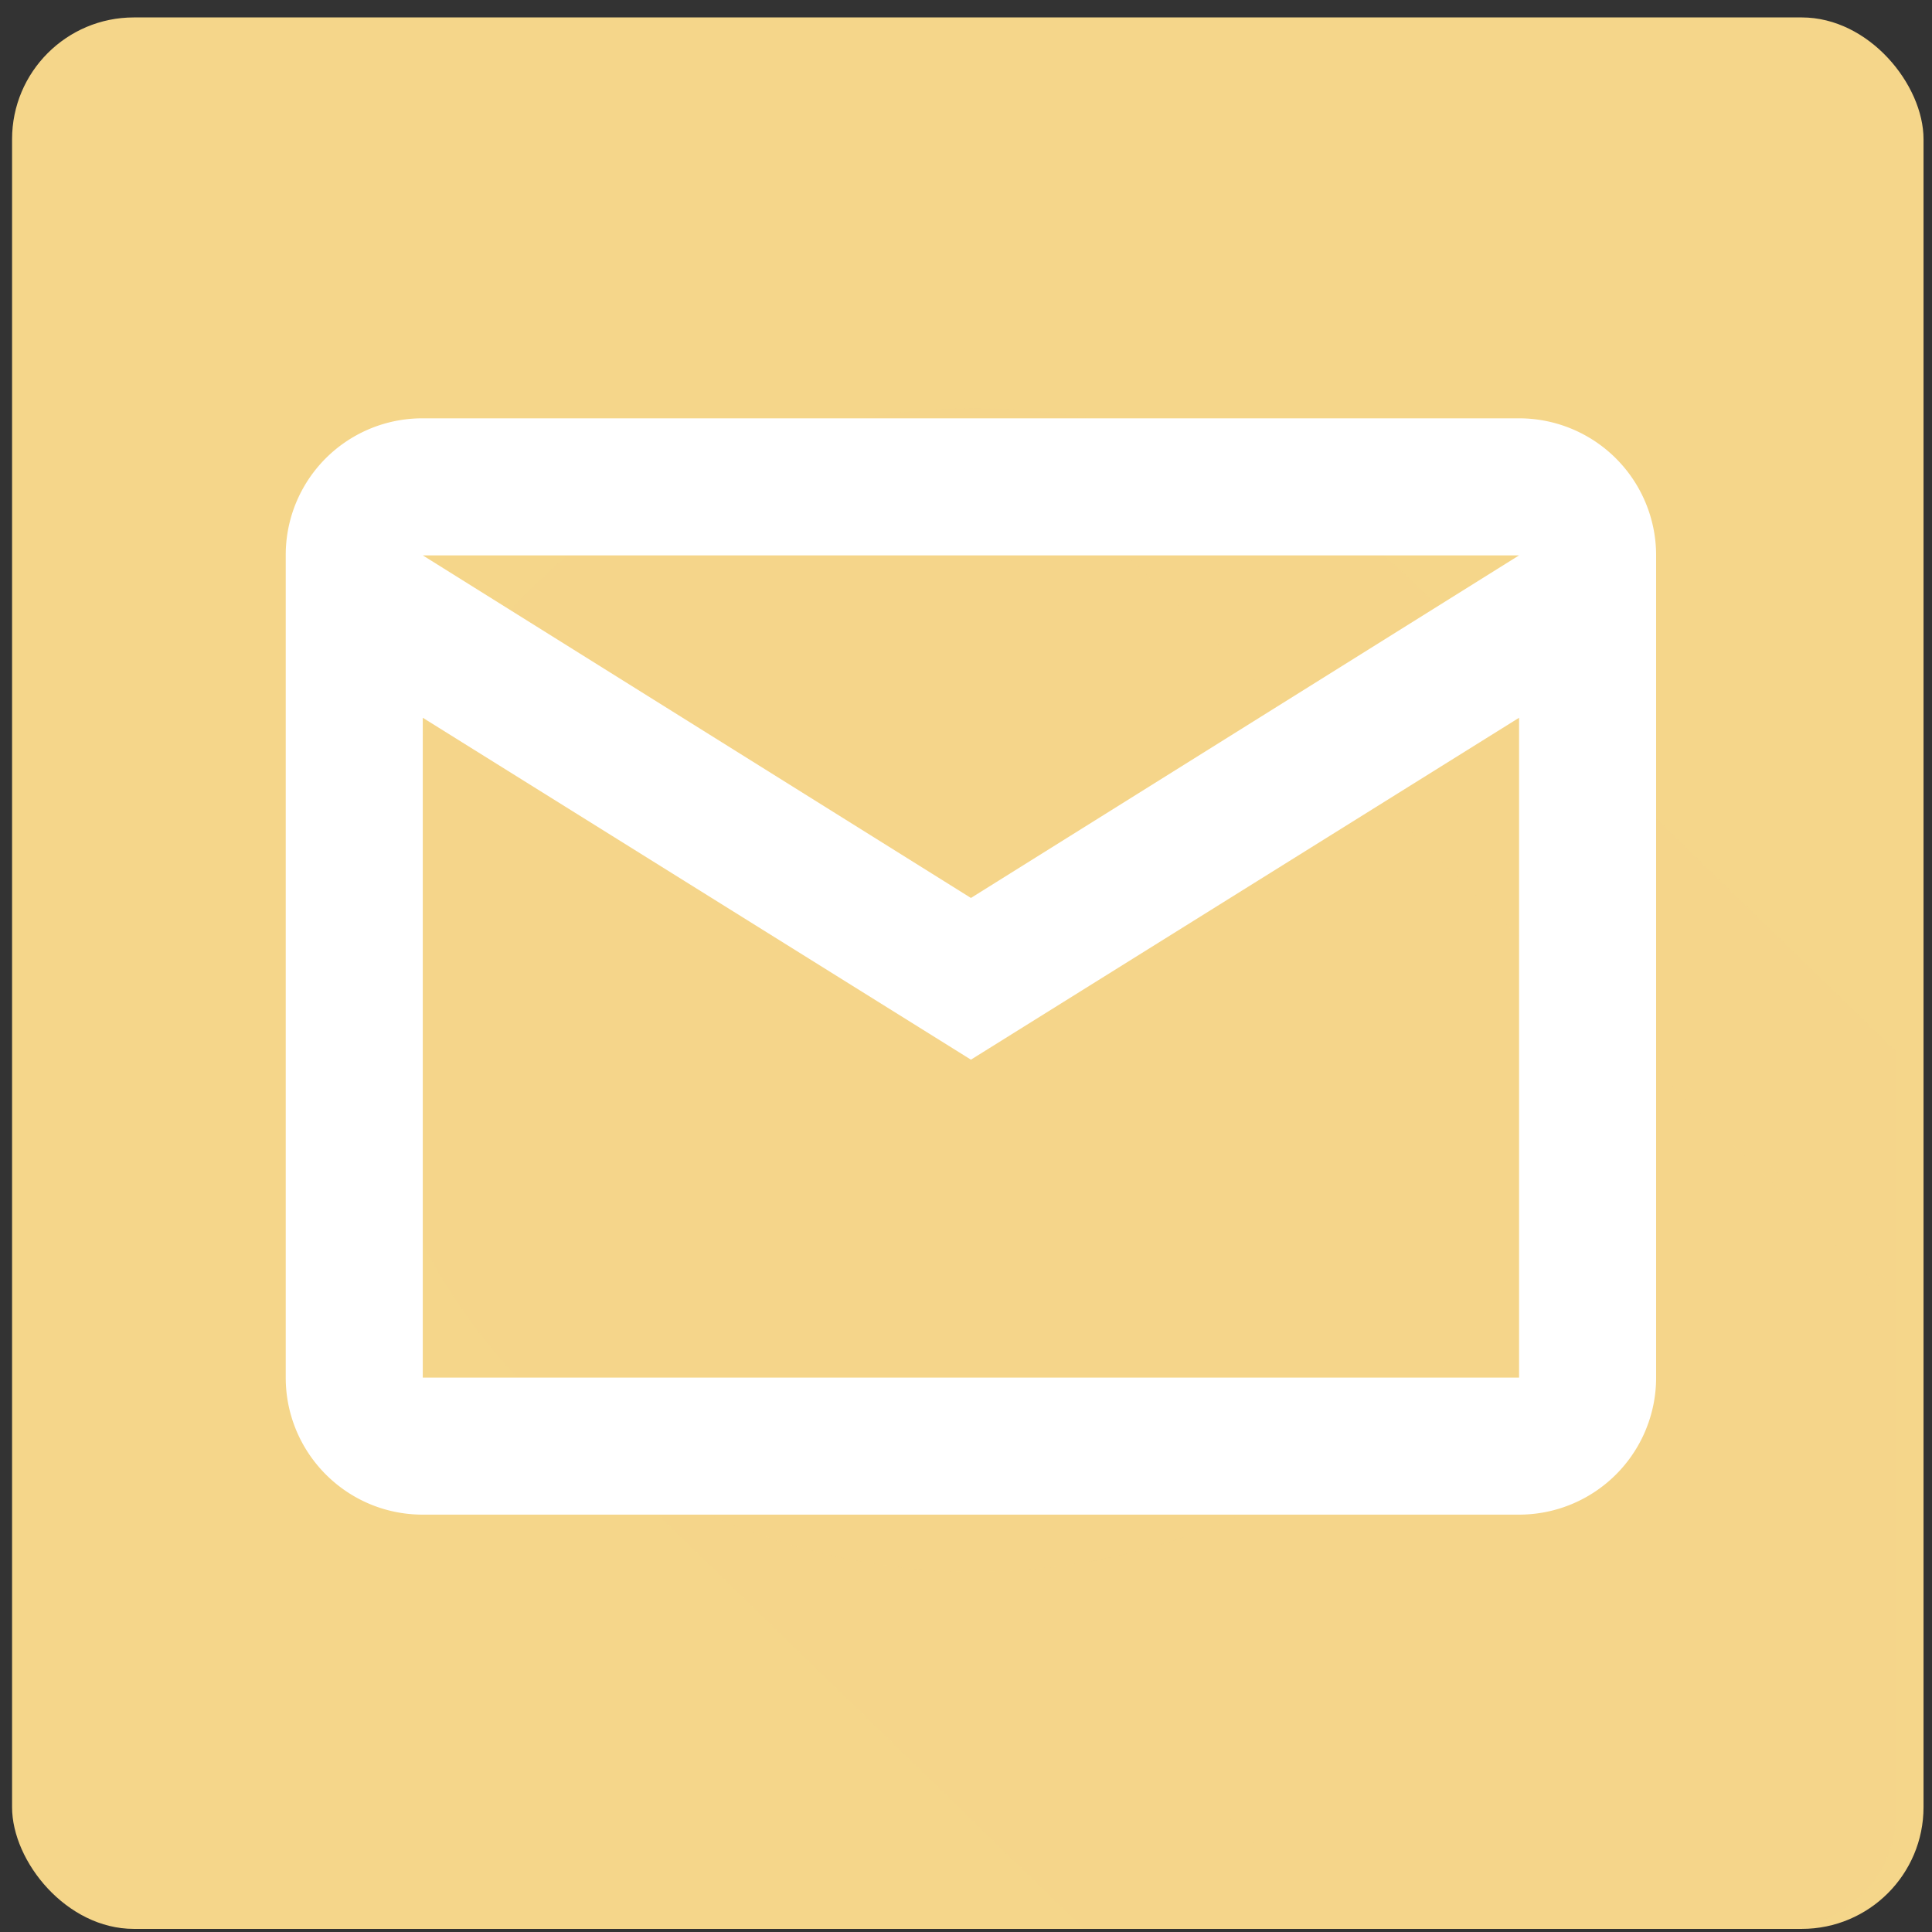 <svg xmlns="http://www.w3.org/2000/svg" viewBox="0 0 512 512"><rect x="0" y="0" width="512" height="512" fill="#333333" stroke="none"/><defs><clipPath clipPathUnits="userSpaceOnUse" id="a"><rect height="342.674" ry="21.832" width="342.674" x="275.565" y="396.769" fill="#f5d68a" fill-opacity="1" stroke="none" class="fill-005ad2"></rect></clipPath></defs><g transform="translate(0 -540.362)"><rect height="506.557" ry="32.273" width="506.557" x="3.198" y="544.982" fill="#f5d68a" fill-opacity="1" stroke="none" class="fill-db534b"></rect><g clip-path="url(#a)" transform="matrix(1.434 0 0 1.394 -384.071 20.667)" opacity=".49" fill="#f5d68a" fill-opacity=".059" class="fill-000000"><g fill="#f5d68a" fill-opacity=".059" stroke="none" class="fill-000000"><path d="M561.538 561.016c0 61.07-50.798 110.577-113.461 110.577l707.107 707.107c62.663 0 113.461-49.507 113.461-110.577z" fill="#f5d68a" fill-opacity=".059" class="fill-000000"></path><path d="M448.077 671.593c-31.86 0-60.653-12.798-81.262-33.407l707.107 707.107c20.608 20.609 49.402 33.407 81.262 33.407z" fill="#f5d68a" fill-opacity=".059" class="fill-000000"></path><path d="M366.815 638.186c-19.925-19.925-32.2-47.15-32.2-77.17l707.107 707.107c0 30.02 12.275 57.245 32.2 77.17zM334.615 561.016c0-61.07 50.799-110.577 113.462-110.577l707.107 707.107c-62.663 0-113.462 49.507-113.462 110.577z" fill="#f5d68a" fill-opacity=".059" class="fill-000000"></path><path d="M448.077 450.44c31.86 0 60.653 12.797 81.262 33.406l707.107 707.107c-20.609-20.61-49.402-33.407-81.262-33.407z" fill="#f5d68a" fill-opacity=".059" class="fill-000000"></path><path d="M529.34 483.846c19.924 19.925 32.198 47.15 32.198 77.17l707.107 707.107c0-30.02-12.274-57.246-32.2-77.17z" fill="#f5d68a" fill-opacity=".059" class="fill-000000"></path></g><path d="M561.538 561.016c0 61.07-50.798 110.577-113.461 110.577s-113.462-49.507-113.462-110.577 50.799-110.577 113.462-110.577c62.663 0 113.461 49.507 113.461 110.577z" fill="#f5d68a" fill-opacity=".059" stroke="none" class="fill-000000"></path></g><path d="M112.039 651.223h290.533a36.317 36.317 0 0 1 36.316 36.317v217.9a36.317 36.317 0 0 1-36.316 36.316H112.039c-20.156 0-36.317-16.342-36.317-36.316v-217.9a36.191 36.191 0 0 1 36.317-36.317m145.266 127.108 145.267-90.791H112.039l145.266 90.791M112.04 905.44h290.533V730.575l-145.267 90.61-145.266-90.61V905.44z" fill="#ffffff" class="fill-ffffff"></path></g></svg>